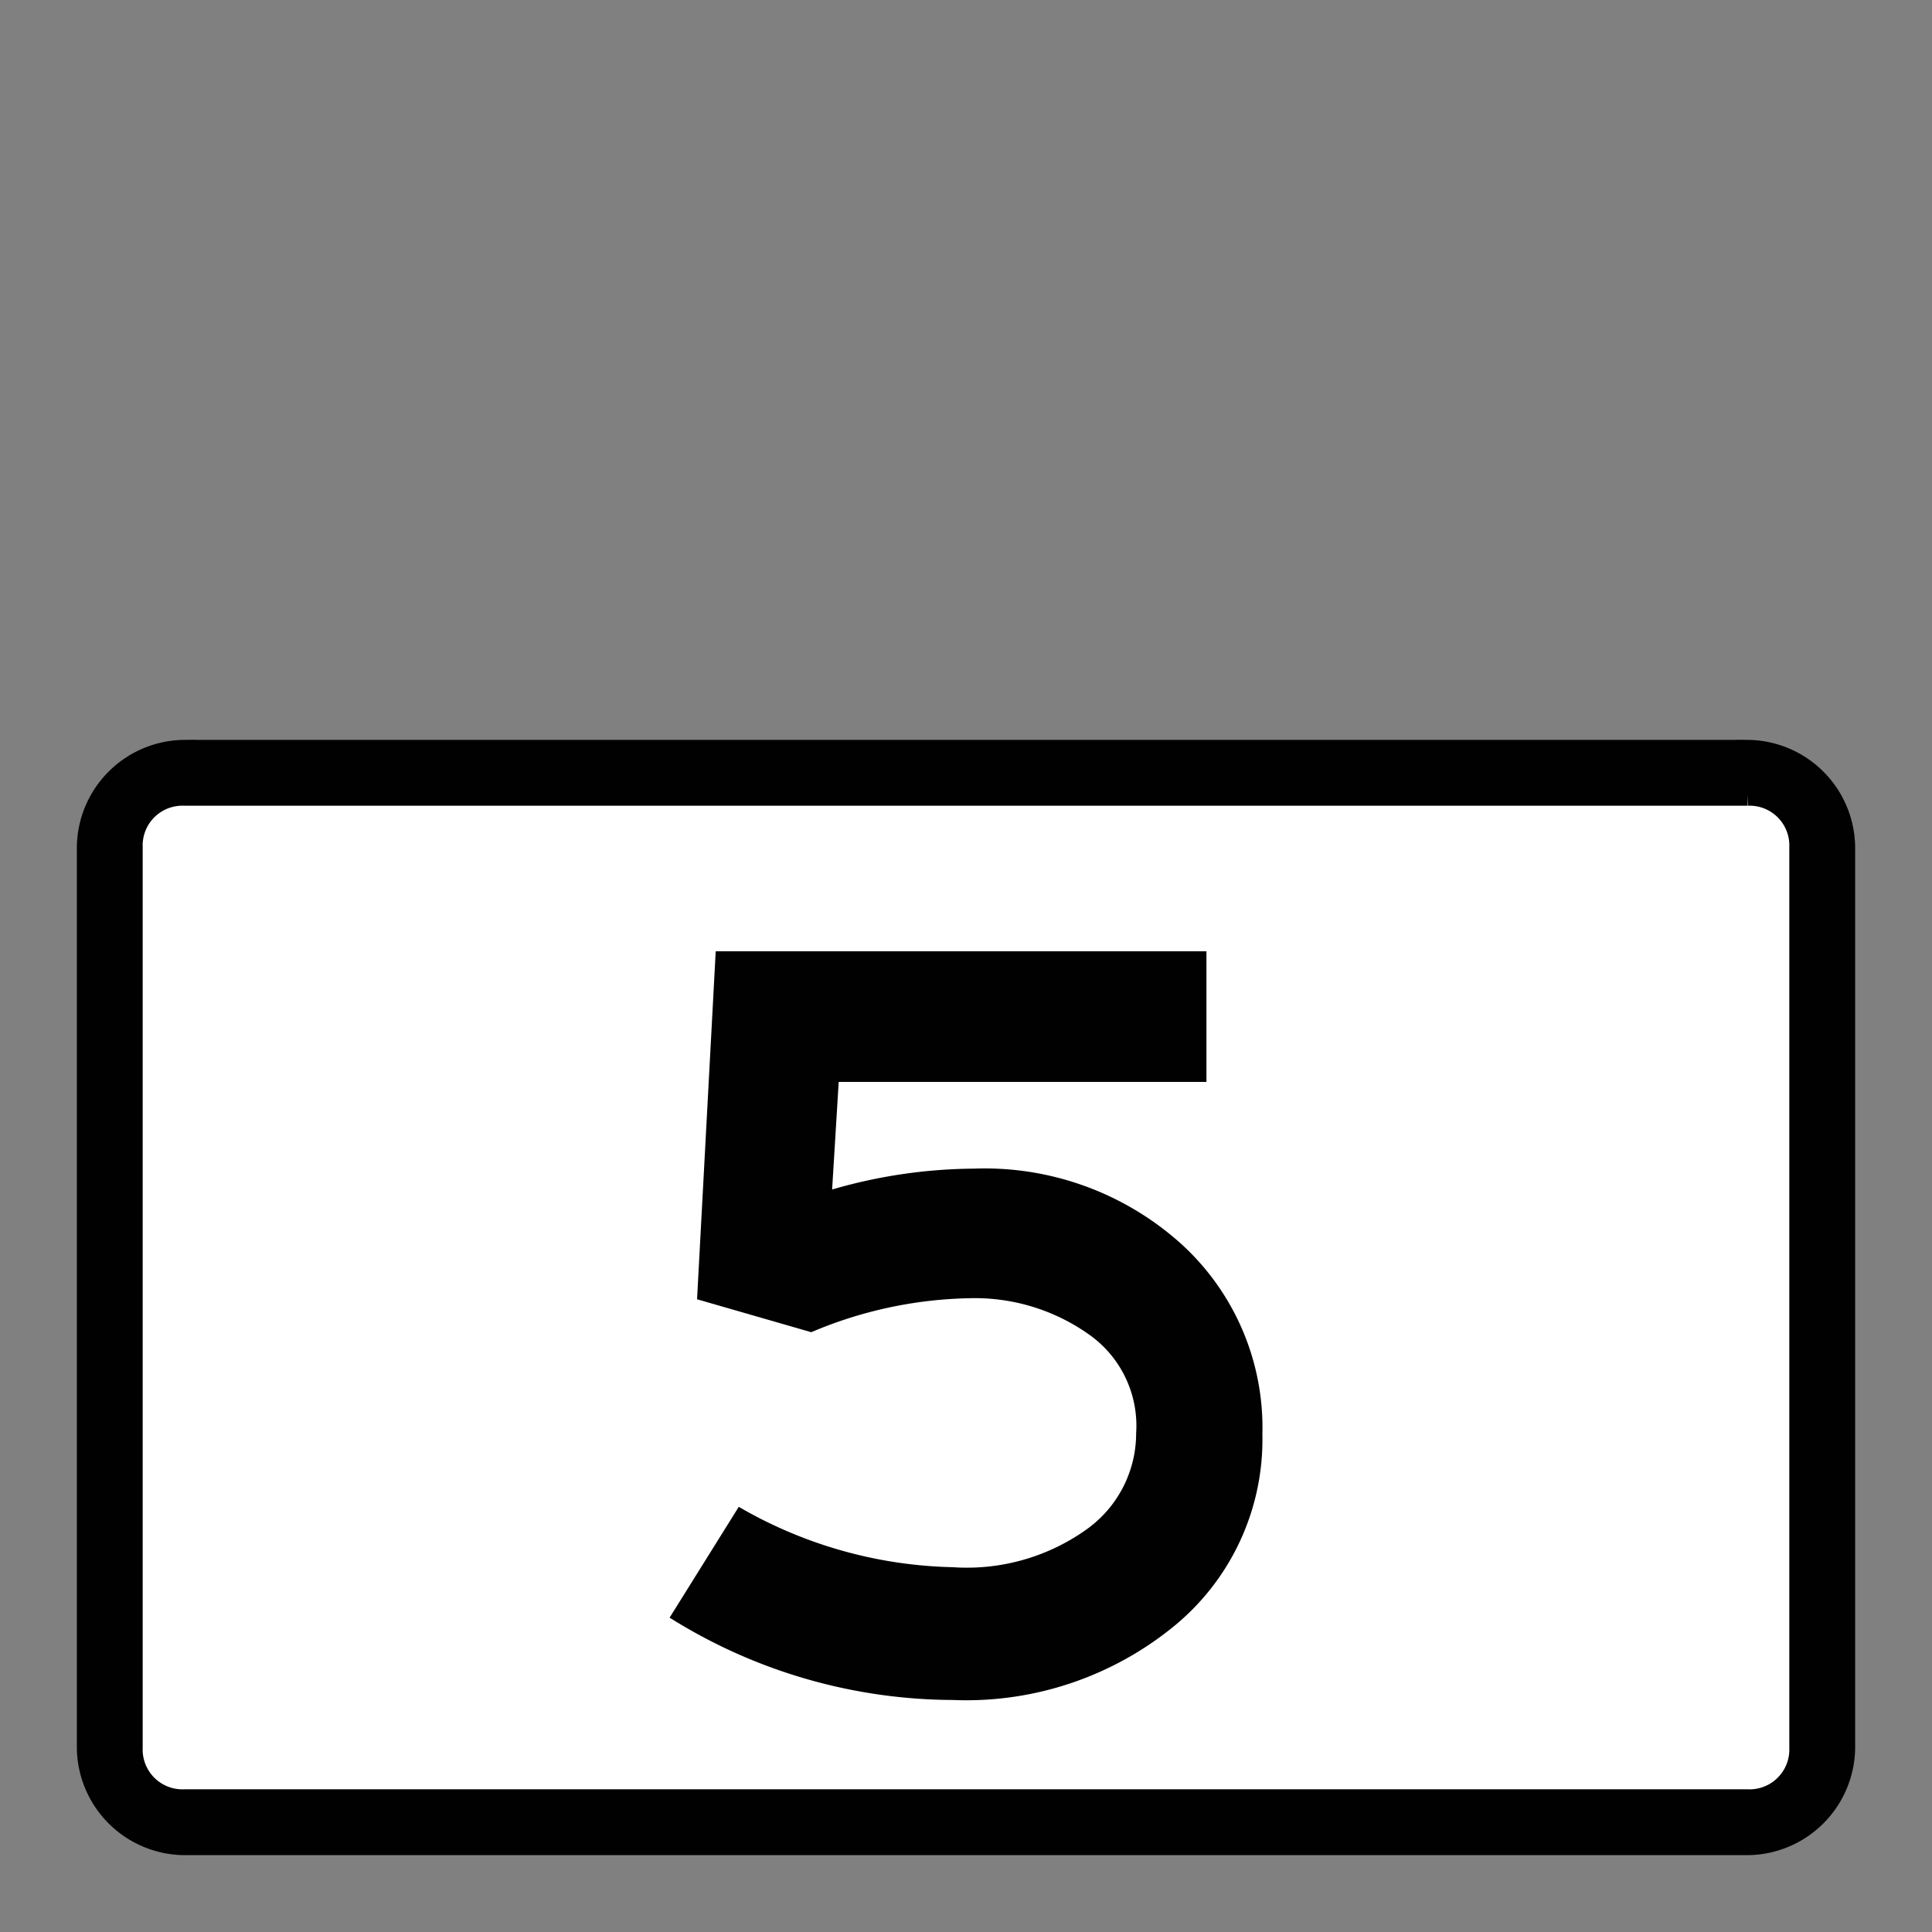 <svg xmlns="http://www.w3.org/2000/svg" xmlns:xlink="http://www.w3.org/1999/xlink" viewBox="0 0 44 44"><rect x="0" y="0" width="44" height="44" fill="#808080" stroke="none"/><defs><linearGradient id="Hintergrund_weiss" x1="2" y1="29.696" x2="42" y2="29.696" gradientUnits="userSpaceOnUse"><stop offset="0" stop-color="#fff"/></linearGradient><linearGradient id="Rahmen_schwarz" x1="2" y1="29.55" x2="42" y2="29.55" gradientUnits="userSpaceOnUse"><stop offset="0" stop-color="#010101"/></linearGradient><linearGradient id="Beschriftung_schwarz" x1="15.25" y1="30.191" x2="28.75" y2="30.191" xlink:href="#Rahmen_schwarz"/></defs><title>speedlimit_school_work_usa_can_5</title><g id="speedlimit_school_work_usa_can_5"><rect id="Hintergrund_weiss-2" data-name="Hintergrund_weiss" x="2" y="17.393" width="40" height="24.606" rx="2.211" fill="url(#Hintergrund_weiss)"/><path id="Rahmen_schwarz-2" data-name="Rahmen_schwarz" d="M39.8,18.1a1.155,1.155,0,0,1,1.2,1.2v20.5a1.155,1.155,0,0,1-1.2,1.2h-35.6a1.155,1.155,0,0,1-1.2-1.2v-20.5a1.155,1.155,0,0,1,1.2-1.2h35.6m0-1h-35.6a2.22,2.22,0,0,0-2.2,2.2v20.5a2.22,2.22,0,0,0,2.2,2.2h35.6a2.22,2.22,0,0,0,2.2-2.2v-20.5a2.22,2.22,0,0,0-2.2-2.2Z" fill="url(#Rahmen_schwarz)" stroke-width="0.5px" stroke="url(#Rahmen_schwarz)"/><path id="Beschriftung_schwarz-2" data-name="Beschriftung_schwarz" d="M28.75,32.666a5.493,5.493,0,0,1-1.975,4.338,7.47,7.47,0,0,1-5.075,1.712,12.205,12.205,0,0,1-6.45-1.875l1.575-2.524a10.121,10.121,0,0,0,4.875,1.375A4.691,4.691,0,0,0,24.75,34.828a2.689,2.689,0,0,0,1.125-2.188,2.542,2.542,0,0,0-1.024-2.212,4.497,4.497,0,0,0-2.775-.862,9.643,9.643,0,0,0-3.6.774l-2.601-.75.425-7.925H27.476v2.975h-8.375l-.15,2.45a11.777,11.777,0,0,1,3.225-.475A6.687,6.687,0,0,1,26.9,28.328,5.656,5.656,0,0,1,28.75,32.666Z" fill="url(#Beschriftung_schwarz)"/></g></svg>